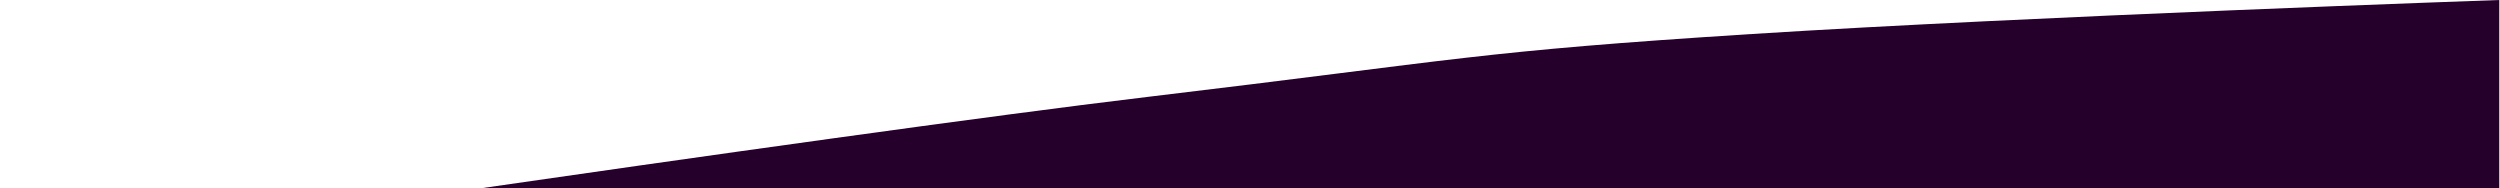 <svg width="1728" height="130" viewBox="0 0 1728 130" fill="none" xmlns="http://www.w3.org/2000/svg">
<path d="M793 67C573.371 93.19 -15 181 -15 181H793H1727.5V0C1727.5 0 1402.49 11.324 1211 23.5C1019.51 35.676 1012.63 40.81 793 67Z" fill="#24002A"/>
</svg>

